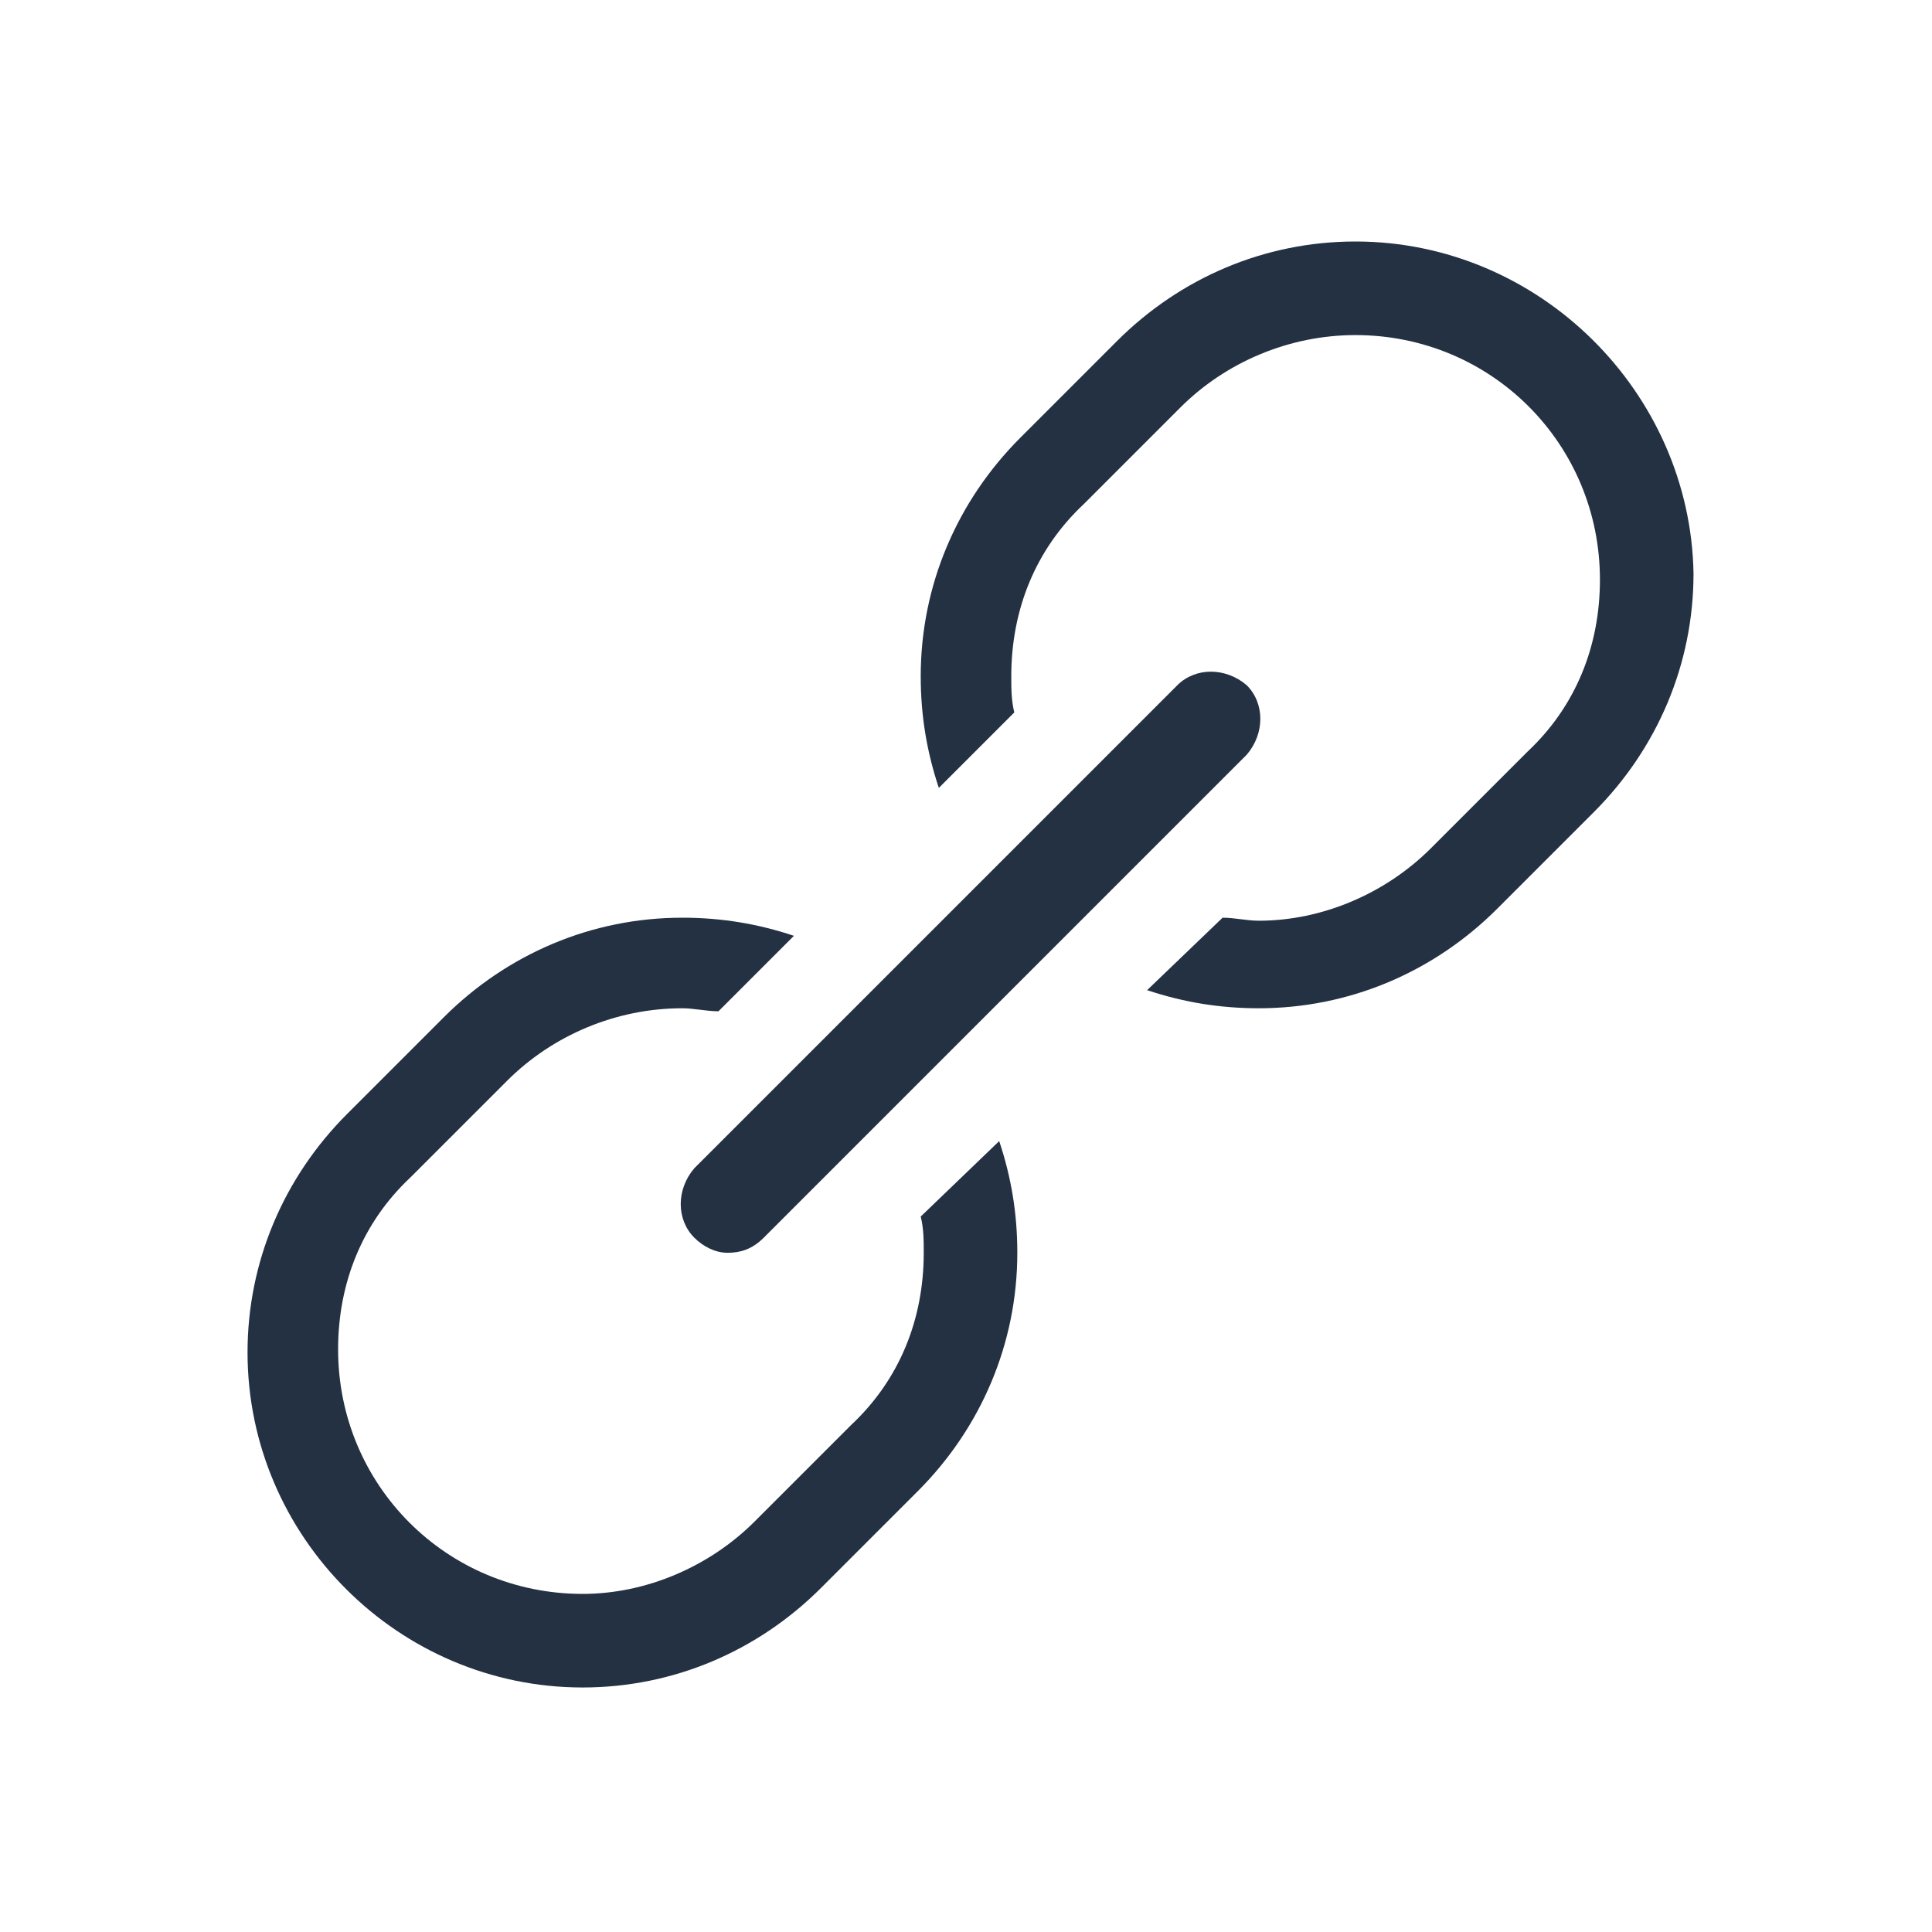 <?xml version="1.0" encoding="utf-8"?>
<!-- Generator: Adobe Illustrator 24.2.0, SVG Export Plug-In . SVG Version: 6.00 Build 0)  -->
<svg version="1.1" id="Layer_1" xmlns="http://www.w3.org/2000/svg" xmlns:xlink="http://www.w3.org/1999/xlink" x="0px" y="0px"
	 viewBox="0 0 64 64" style="enable-background:new 0 0 64 64;" xml:space="preserve">
<style type="text/css">
	.st0{fill:#233143;}
</style>
<g>
	<g id="Icon-Link" transform="translate(30, 380)">
		<path id="Fill-177" class="st0" d="M0.5-339.7c0.1,0.4,0.1,0.8,0.1,1.2c0,2.2-0.8,4.2-2.4,5.7l-3.2,3.2c-1.5,1.5-3.6,2.4-5.7,2.4
			c-4.5,0-8.1-3.6-8.1-8.1c0-2.2,0.8-4.2,2.4-5.7l3.2-3.2c1.5-1.5,3.6-2.4,5.8-2.4c0.4,0,0.8,0.1,1.2,0.1l2.5-2.5
			c-1.2-0.4-2.4-0.6-3.7-0.6c-3,0-5.8,1.2-7.9,3.3l-3.2,3.2c-2.1,2.1-3.3,4.9-3.3,7.9c0,6.1,5,11.1,11.1,11.1c3,0,5.8-1.2,7.9-3.3
			l3.2-3.2c2.1-2.1,3.3-4.9,3.3-7.9c0-1.3-0.2-2.5-0.6-3.7L0.5-339.7"/>
		<path id="Fill-178" class="st0" d="M14.9-372c-3,0-5.8,1.2-7.9,3.3l-3.2,3.2c-2.1,2.1-3.3,4.9-3.3,7.9c0,1.3,0.2,2.5,0.6,3.7
			l2.5-2.5c-0.1-0.4-0.1-0.8-0.1-1.2c0-2.2,0.8-4.2,2.4-5.7l3.2-3.2c1.5-1.5,3.6-2.4,5.8-2.4c4.5,0,8.1,3.6,8.1,8.1
			c0,2.2-0.8,4.2-2.4,5.7l-3.2,3.2c-1.5,1.5-3.6,2.4-5.7,2.4c-0.4,0-0.8-0.1-1.2-0.1L8-347.2c1.2,0.4,2.4,0.6,3.7,0.6
			c3,0,5.8-1.2,7.9-3.3l3.2-3.2c2.1-2.1,3.3-4.9,3.3-7.9C26-367,21-372,14.9-372"/>
		<path id="Fill-179" class="st0" d="M-5.9-338.5c-0.4,0-0.8-0.2-1.1-0.5c-0.6-0.6-0.6-1.6,0-2.3l16-16c0.6-0.6,1.6-0.6,2.3,0
			c0.6,0.6,0.6,1.6,0,2.3l-16,16C-5.1-338.6-5.5-338.5-5.9-338.5"/>
	</g>
</g>
</svg>

